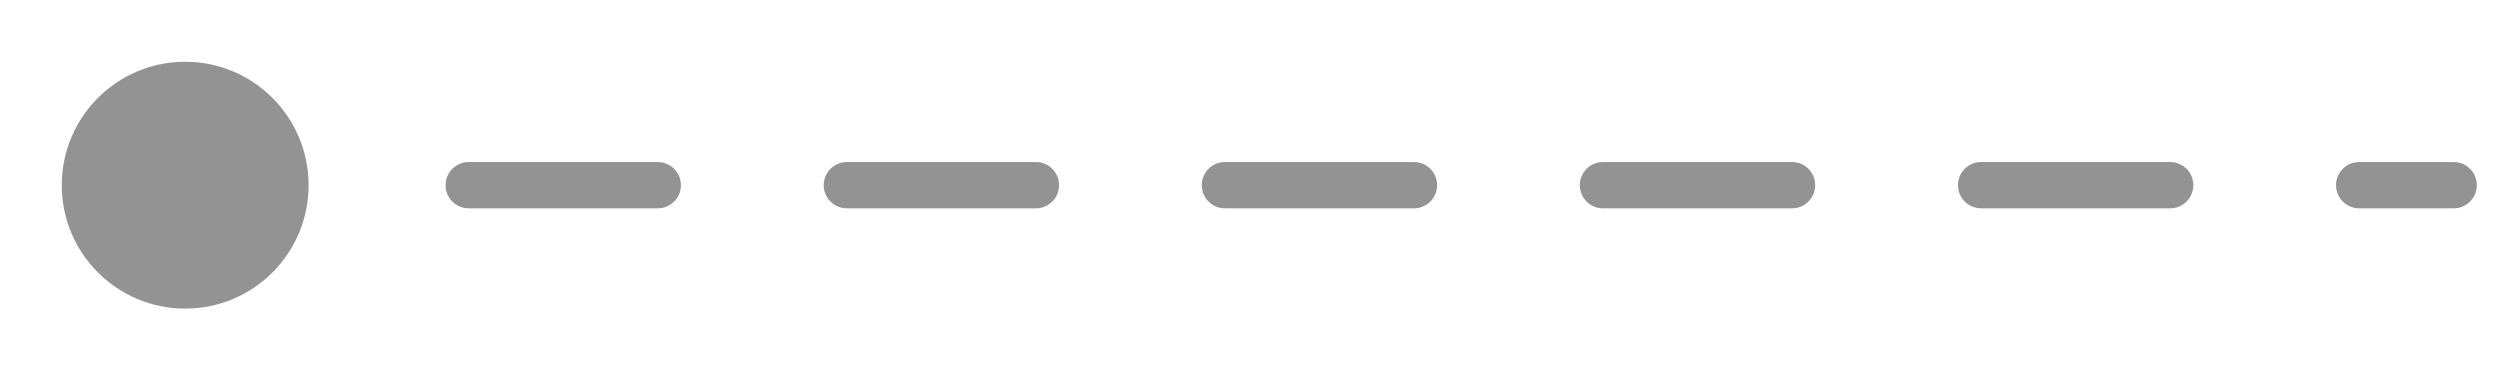 <svg width="27" height="4" viewBox="0 0 27 4" fill="none" xmlns="http://www.w3.org/2000/svg">
<path opacity="0.7" d="M0.667 2C0.667 2.736 1.264 3.333 2 3.333C2.736 3.333 3.333 2.736 3.333 2C3.333 1.264 2.736 0.667 2 0.667C1.264 0.667 0.667 1.264 0.667 2ZM26.5 2.25C26.638 2.25 26.75 2.138 26.75 2C26.75 1.862 26.638 1.75 26.5 1.75V2.25ZM3.021 2.25C3.159 2.25 3.271 2.138 3.271 2C3.271 1.862 3.159 1.75 3.021 1.75V2.25ZM5.062 1.75C4.924 1.75 4.812 1.862 4.812 2C4.812 2.138 4.924 2.25 5.062 2.25V1.75ZM7.104 2.25C7.242 2.25 7.354 2.138 7.354 2C7.354 1.862 7.242 1.75 7.104 1.75V2.25ZM9.146 1.75C9.008 1.75 8.896 1.862 8.896 2C8.896 2.138 9.008 2.25 9.146 2.25V1.75ZM11.188 2.25C11.326 2.25 11.438 2.138 11.438 2C11.438 1.862 11.326 1.75 11.188 1.75V2.25ZM13.229 1.75C13.091 1.75 12.979 1.862 12.979 2C12.979 2.138 13.091 2.25 13.229 2.25V1.75ZM15.271 2.25C15.409 2.25 15.521 2.138 15.521 2C15.521 1.862 15.409 1.75 15.271 1.75V2.25ZM17.312 1.75C17.174 1.75 17.062 1.862 17.062 2C17.062 2.138 17.174 2.25 17.312 2.25V1.75ZM19.354 2.25C19.492 2.25 19.604 2.138 19.604 2C19.604 1.862 19.492 1.75 19.354 1.75V2.25ZM21.396 1.75C21.258 1.75 21.146 1.862 21.146 2C21.146 2.138 21.258 2.25 21.396 2.25V1.75ZM23.438 2.25C23.576 2.25 23.688 2.138 23.688 2C23.688 1.862 23.576 1.75 23.438 1.75V2.25ZM25.479 1.75C25.341 1.75 25.229 1.862 25.229 2C25.229 2.138 25.341 2.25 25.479 2.25V1.75ZM2 2.25H3.021V1.75H2V2.25ZM5.062 2.25H7.104V1.75H5.062V2.25ZM9.146 2.25H11.188V1.75H9.146V2.25ZM13.229 2.25H15.271V1.75H13.229V2.25ZM17.312 2.25H19.354V1.75H17.312V2.25ZM21.396 2.25H23.438V1.75H21.396V2.25ZM25.479 2.25H26.5V1.75H25.479V2.25Z" fill="#666666"/>
</svg>
